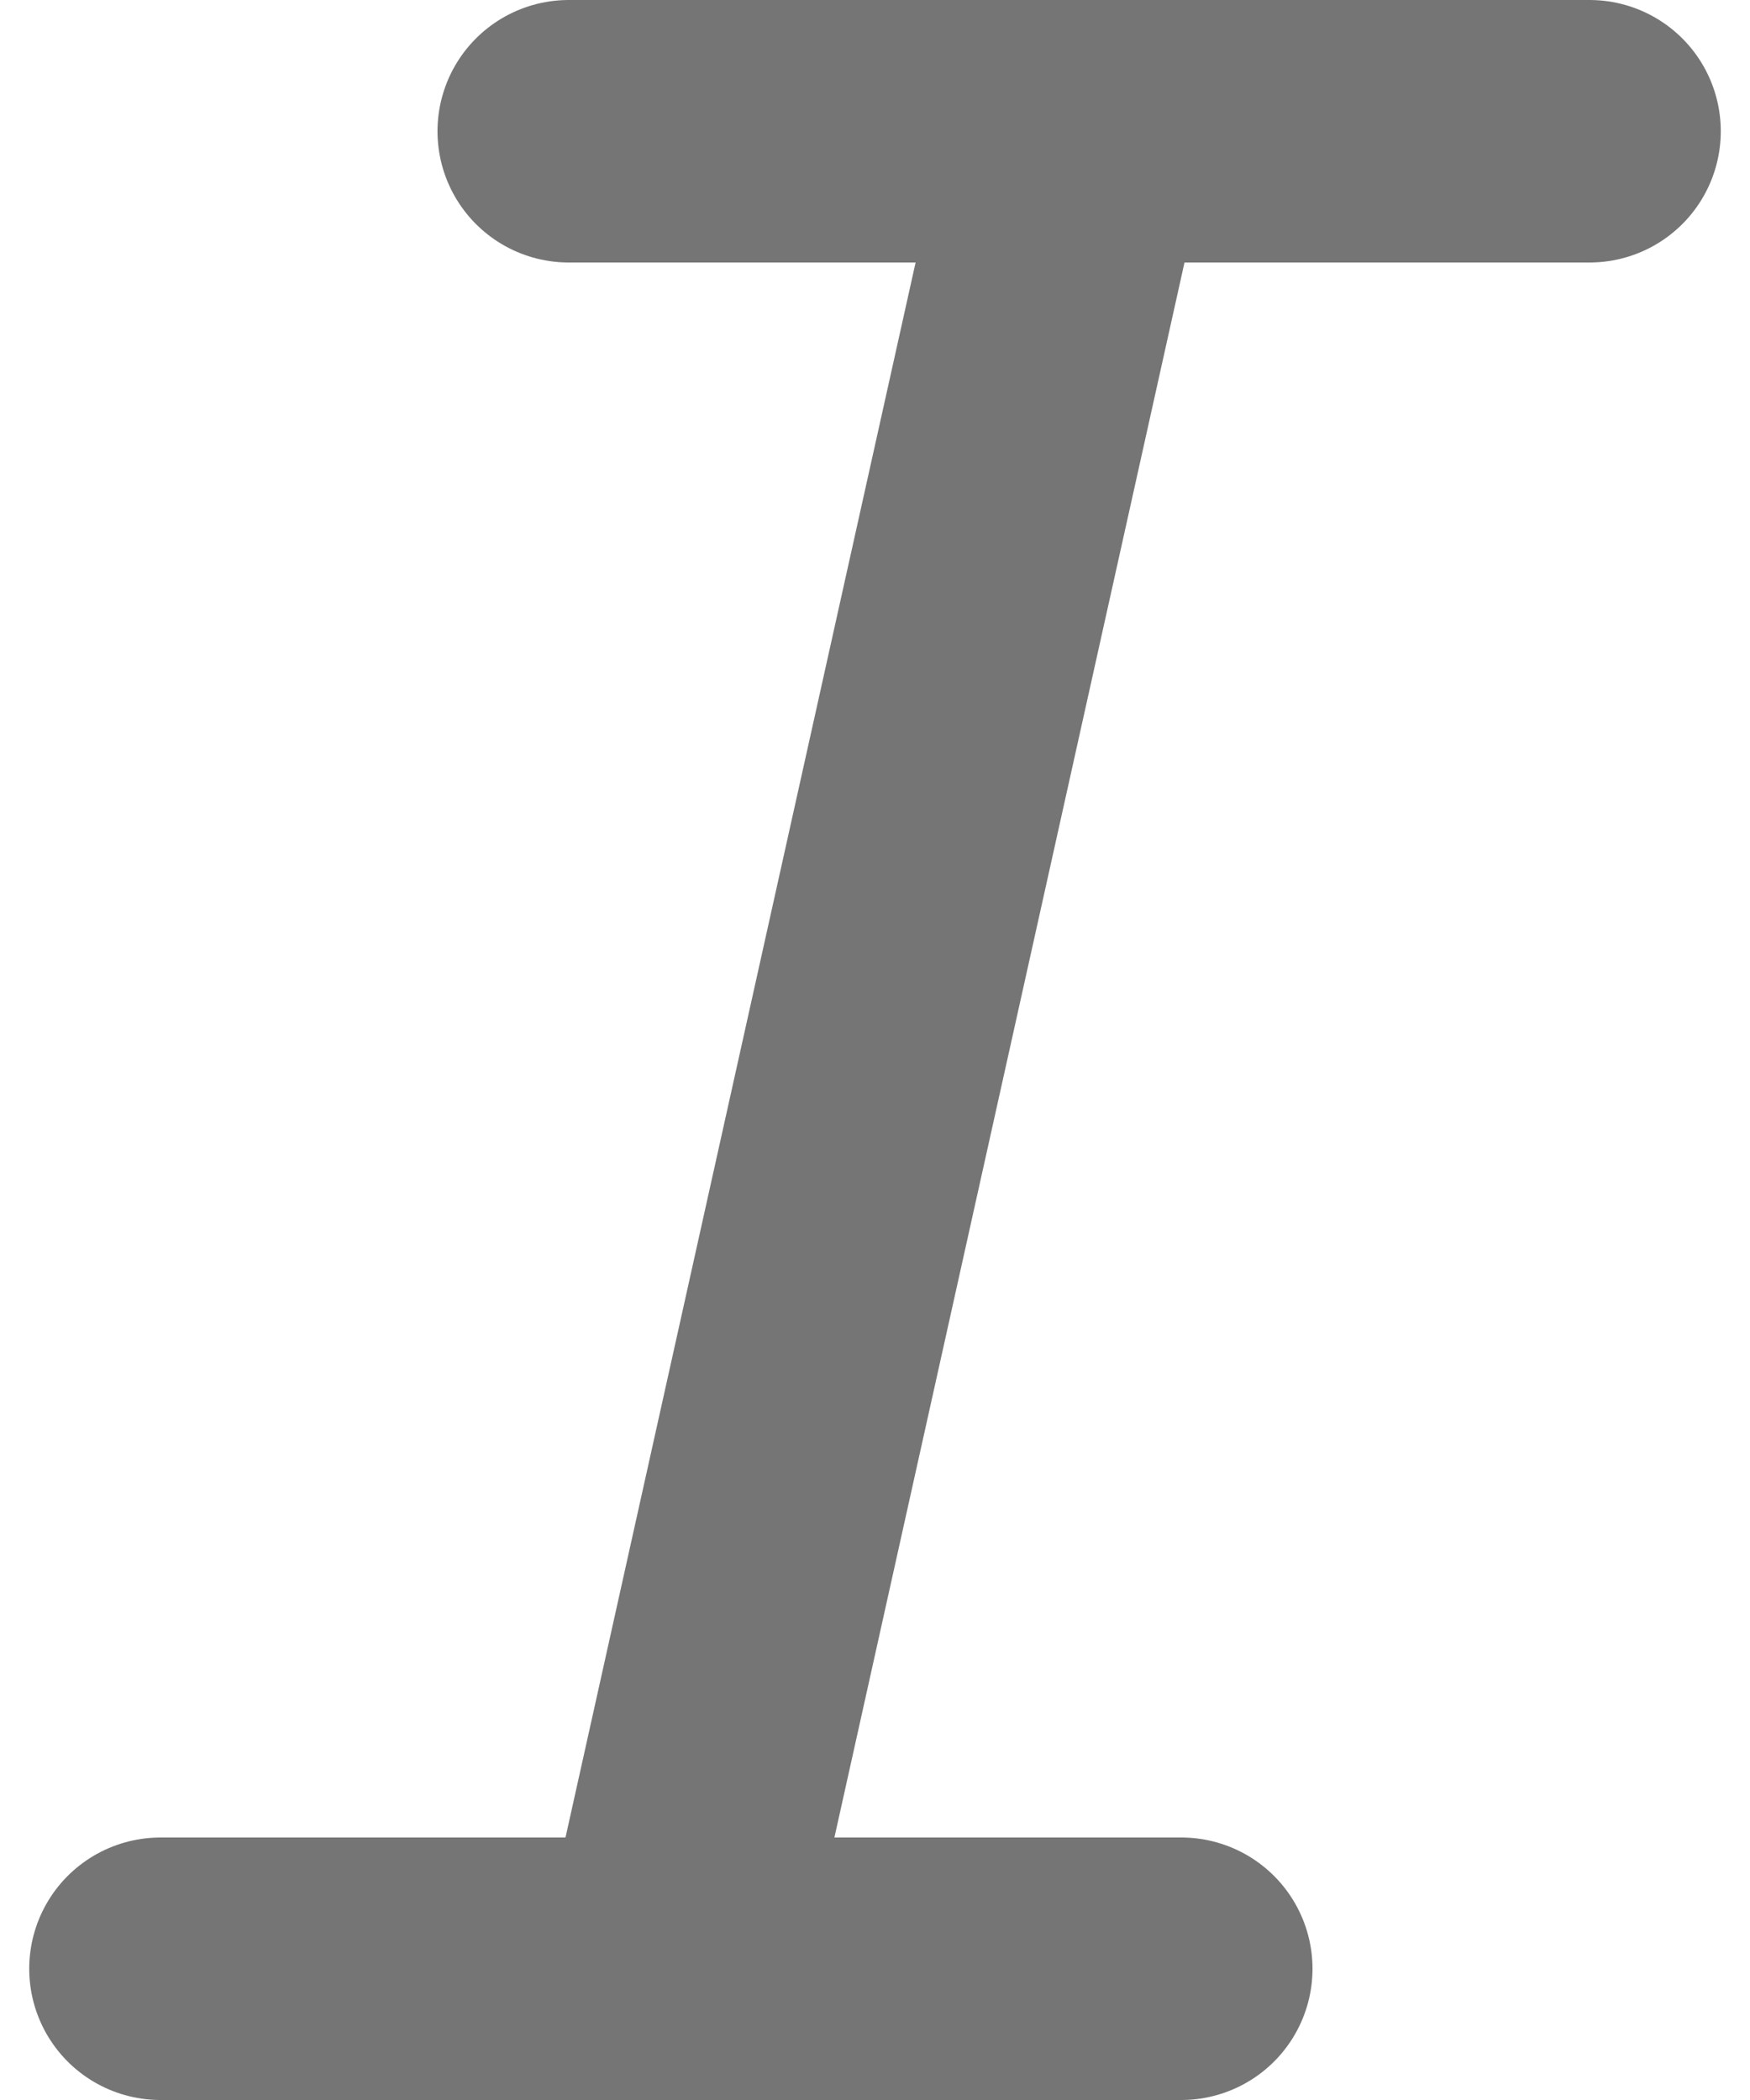 <svg width="10" height="12" viewBox="0 0 10 12" fill="none" xmlns="http://www.w3.org/2000/svg">
<path d="M3.25 0.75L9.083 0.75M0.917 11.25L6.75 11.25M6.167 0.75L3.833 11.25" stroke="black" stroke-opacity="0.54" stroke-width="1.5" stroke-linecap="round" stroke-linejoin="round"/>
</svg>
